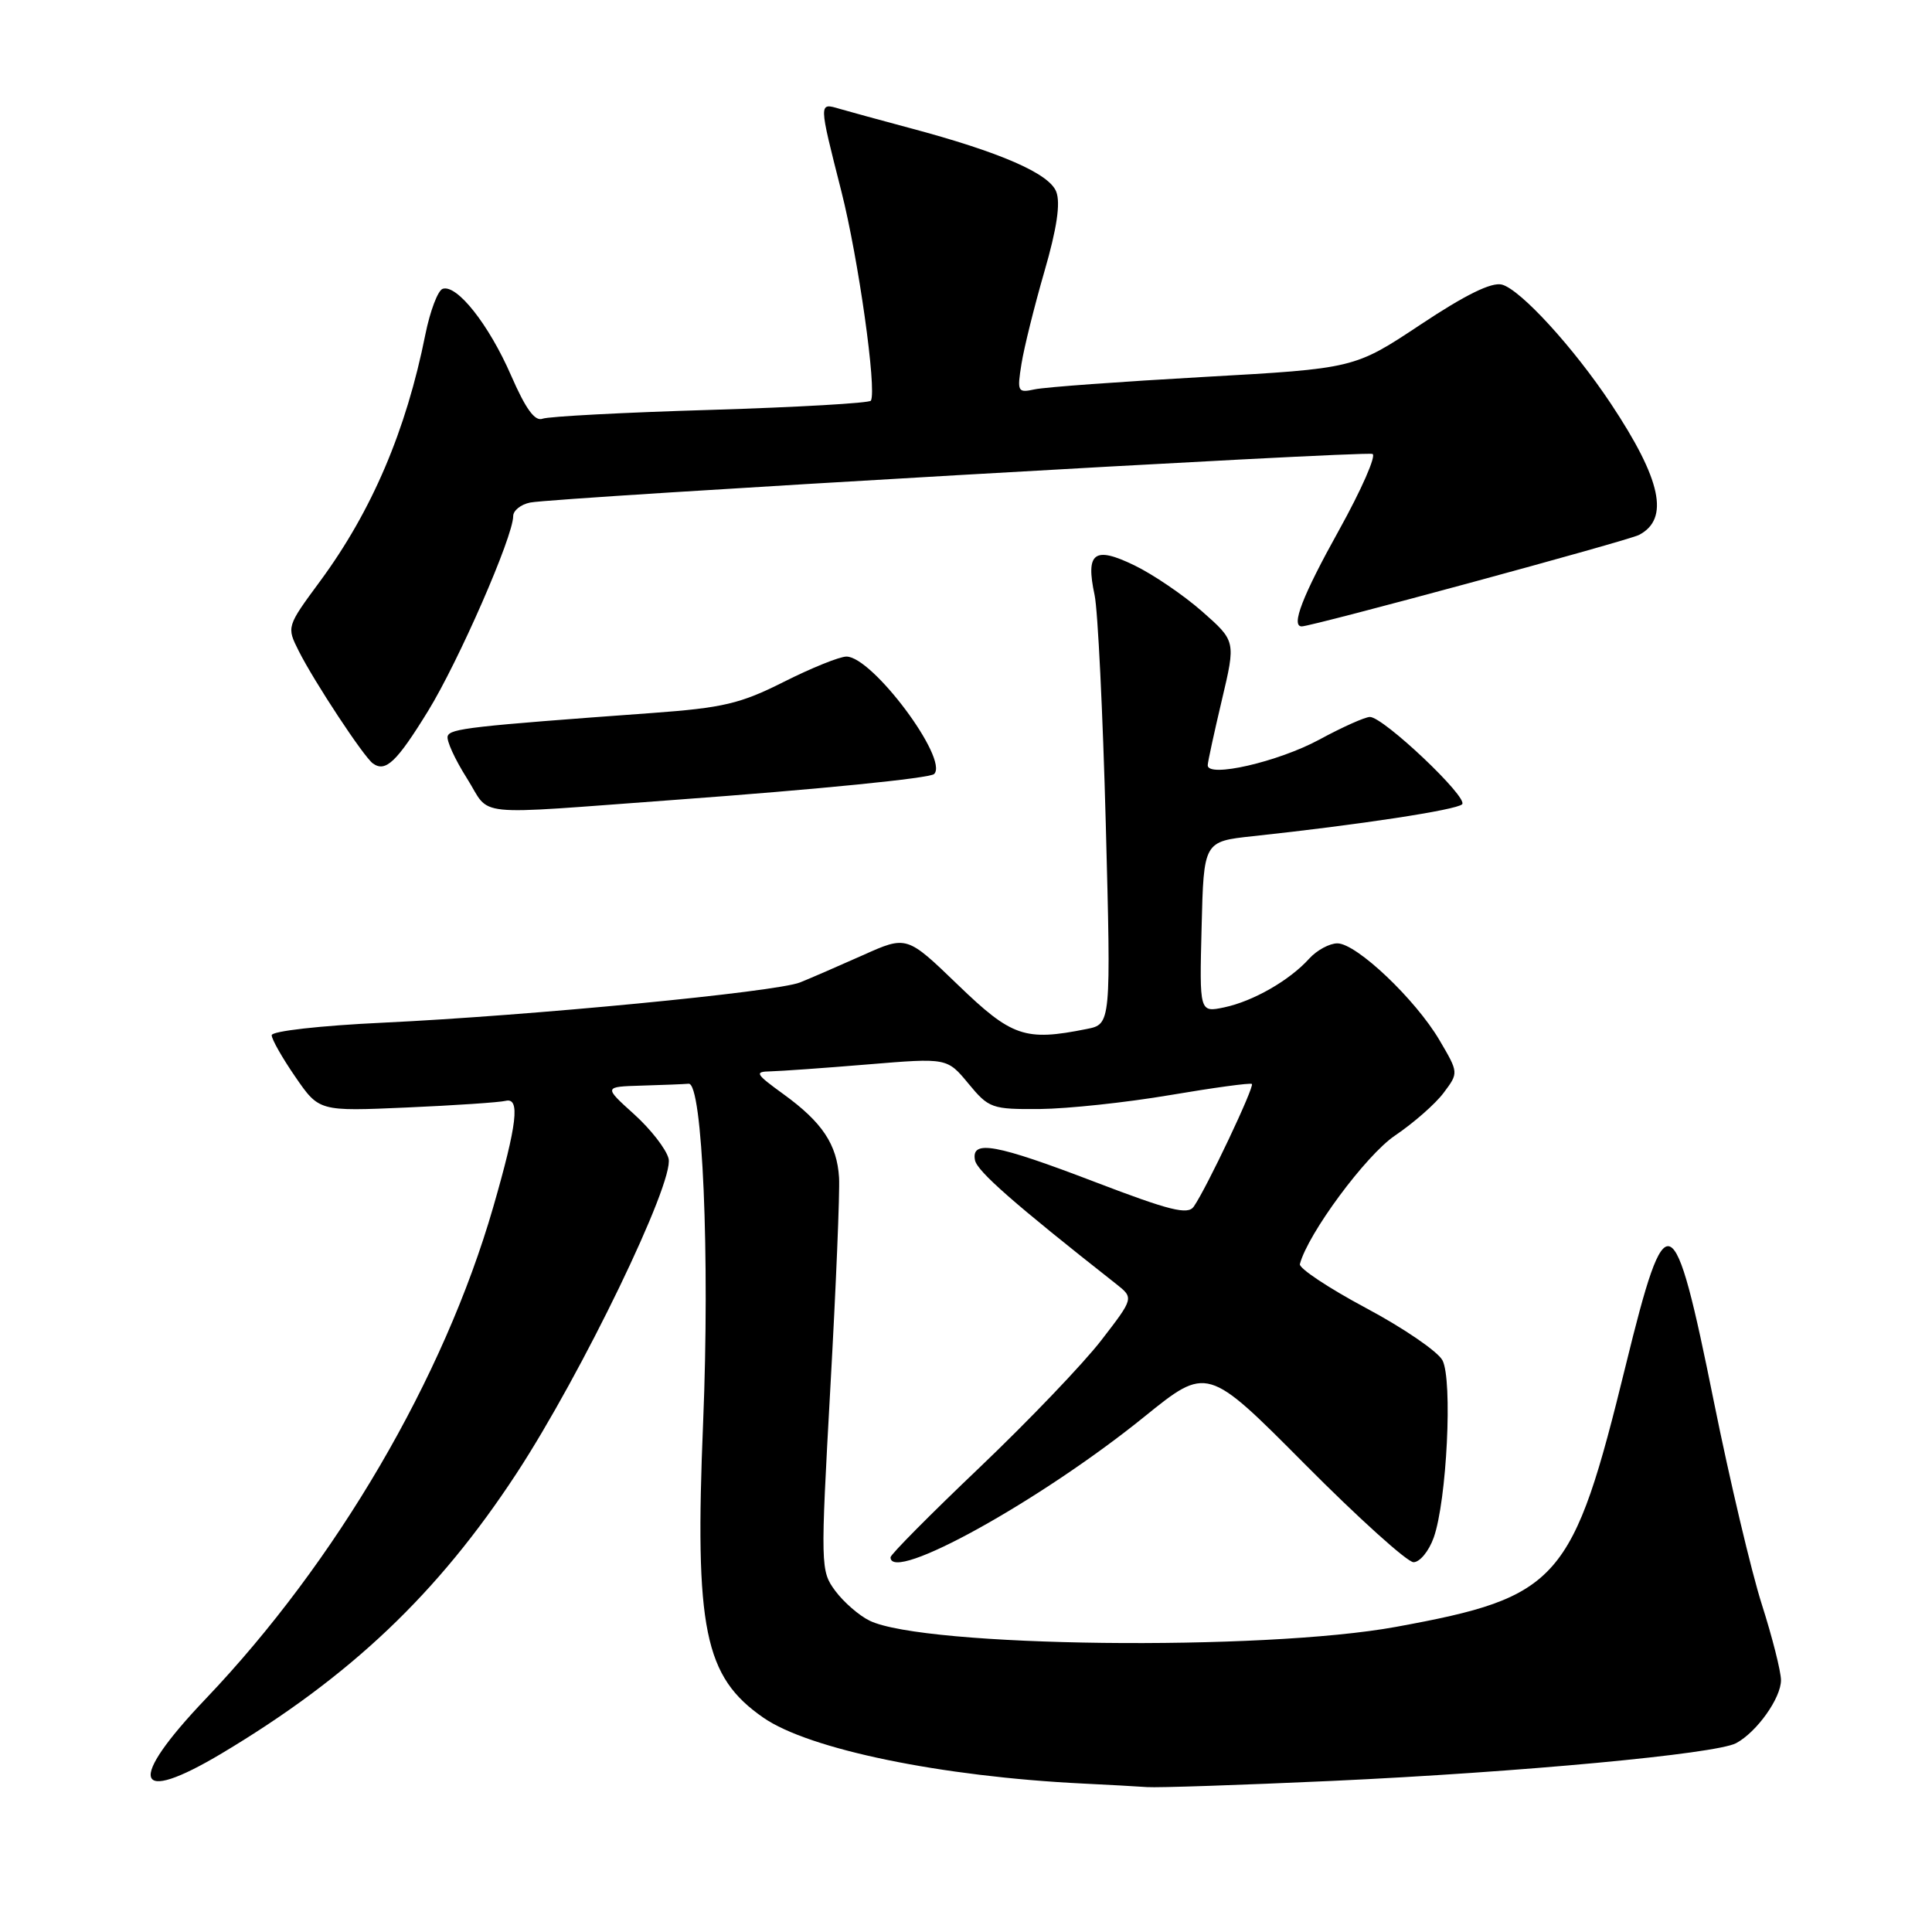 <?xml version="1.0" encoding="UTF-8" standalone="no"?>
<!DOCTYPE svg PUBLIC "-//W3C//DTD SVG 1.1//EN" "http://www.w3.org/Graphics/SVG/1.1/DTD/svg11.dtd" >
<svg xmlns="http://www.w3.org/2000/svg" xmlns:xlink="http://www.w3.org/1999/xlink" version="1.1" viewBox="0 0 256 256">
 <g >
 <path fill="currentColor"
d=" M 176.50 235.98 C 201.44 234.83 227.36 232.41 230.04 230.98 C 232.79 229.51 236.00 224.99 235.99 222.62 C 235.98 221.45 234.84 216.94 233.45 212.59 C 232.06 208.24 229.21 196.18 227.11 185.79 C 221.77 159.33 220.81 158.93 215.43 180.87 C 208.38 209.63 206.66 211.60 184.97 215.57 C 167.30 218.80 122.40 218.27 115.21 214.74 C 113.82 214.06 111.78 212.28 110.68 210.80 C 108.72 208.15 108.71 207.62 110.03 183.80 C 110.78 170.43 111.29 157.95 111.18 156.05 C 110.91 151.64 108.96 148.71 103.81 144.98 C 100.10 142.29 99.93 142.00 102.10 141.96 C 103.42 141.93 109.22 141.52 115.00 141.04 C 125.50 140.17 125.50 140.17 128.32 143.58 C 131.03 146.86 131.41 147.00 137.82 146.95 C 141.50 146.91 149.22 146.09 155.00 145.11 C 160.78 144.13 165.67 143.46 165.88 143.63 C 166.27 143.94 159.87 157.46 158.18 159.88 C 157.40 161.01 155.03 160.42 145.12 156.63 C 131.92 151.58 128.66 150.98 129.19 153.73 C 129.47 155.19 134.38 159.50 147.88 170.12 C 150.25 171.99 150.25 171.99 145.93 177.59 C 143.55 180.68 136.29 188.26 129.80 194.45 C 123.31 200.63 118.00 205.98 118.00 206.35 C 118.00 209.86 137.85 198.87 151.61 187.74 C 159.96 180.99 159.96 180.99 172.88 193.99 C 179.99 201.15 186.48 207.00 187.30 207.00 C 188.13 207.00 189.33 205.54 189.97 203.75 C 191.71 198.89 192.50 182.81 191.13 180.24 C 190.50 179.07 185.94 175.95 180.98 173.31 C 176.03 170.66 172.10 168.05 172.24 167.50 C 173.29 163.48 180.98 153.08 184.84 150.47 C 187.31 148.80 190.22 146.25 191.30 144.79 C 193.28 142.15 193.28 142.15 190.74 137.83 C 187.56 132.42 179.74 125.00 177.21 125.00 C 176.17 125.00 174.48 125.91 173.47 127.03 C 170.87 129.91 166.05 132.67 162.22 133.48 C 158.93 134.17 158.93 134.17 159.22 122.84 C 159.50 111.50 159.50 111.50 166.00 110.80 C 180.02 109.30 193.02 107.32 193.74 106.57 C 194.60 105.69 183.31 95.00 181.52 95.00 C 180.88 95.00 177.86 96.35 174.82 98.00 C 169.35 100.96 159.97 103.11 160.03 101.39 C 160.05 100.90 160.90 97.00 161.91 92.73 C 163.75 84.95 163.75 84.95 159.29 81.02 C 156.83 78.86 152.79 76.11 150.31 74.91 C 144.99 72.33 143.83 73.20 145.04 78.85 C 145.47 80.86 146.13 94.47 146.52 109.10 C 147.22 135.71 147.22 135.71 143.98 136.35 C 135.80 137.99 134.07 137.39 126.91 130.48 C 120.15 123.96 120.15 123.96 114.33 126.57 C 111.12 128.00 107.38 129.63 106.00 130.18 C 102.85 131.44 70.18 134.59 50.75 135.51 C 42.41 135.90 36.00 136.63 36.00 137.17 C 36.00 137.71 37.41 140.19 39.14 142.70 C 42.28 147.26 42.28 147.26 53.89 146.75 C 60.27 146.47 66.17 146.07 66.99 145.87 C 68.95 145.38 68.54 148.91 65.34 160.00 C 58.80 182.61 44.59 206.91 27.25 225.11 C 16.77 236.11 17.70 239.30 29.37 232.34 C 46.44 222.14 58.01 211.16 68.44 195.24 C 77.10 182.02 89.37 156.62 88.59 153.52 C 88.28 152.27 86.22 149.62 84.01 147.63 C 79.99 144.00 79.99 144.00 85.00 143.85 C 87.75 143.77 90.56 143.66 91.25 143.60 C 93.09 143.45 94.07 166.48 93.17 188.43 C 92.03 215.88 93.32 222.18 101.15 227.60 C 107.20 231.80 124.71 235.41 143.50 236.33 C 146.80 236.49 150.62 236.70 152.00 236.80 C 153.38 236.90 164.40 236.53 176.50 235.98 Z  M 89.50 105.98 C 108.51 104.59 123.21 103.12 123.78 102.56 C 125.74 100.59 115.59 87.00 112.16 87.00 C 111.25 87.00 107.51 88.51 103.86 90.35 C 98.10 93.25 95.81 93.79 86.36 94.48 C 62.35 96.23 59.65 96.54 59.32 97.54 C 59.13 98.11 60.28 100.62 61.87 103.13 C 65.17 108.34 61.88 108.00 89.50 105.98 Z  M 56.71 94.23 C 60.76 87.65 68.00 71.09 68.00 68.39 C 68.00 67.65 69.01 66.84 70.25 66.59 C 73.61 65.92 180.72 59.73 181.86 60.15 C 182.40 60.34 180.40 64.89 177.42 70.26 C 172.58 78.96 171.02 83.00 172.49 83.00 C 173.84 83.00 215.74 71.64 217.18 70.88 C 221.25 68.75 220.14 63.56 213.45 53.49 C 208.51 46.05 201.47 38.36 199.01 37.71 C 197.64 37.36 194.18 39.05 188.23 43.01 C 179.46 48.83 179.46 48.83 159.48 49.95 C 148.49 50.57 138.43 51.30 137.11 51.59 C 134.84 52.08 134.76 51.92 135.35 48.22 C 135.69 46.07 137.06 40.57 138.39 35.97 C 140.04 30.29 140.54 26.92 139.96 25.41 C 139.04 22.99 132.55 20.16 120.50 16.95 C 116.65 15.92 112.49 14.78 111.25 14.42 C 108.47 13.61 108.46 13.43 111.49 25.37 C 113.74 34.24 116.19 51.61 115.40 53.09 C 115.22 53.41 105.69 53.96 94.21 54.31 C 82.73 54.65 72.69 55.18 71.90 55.48 C 70.88 55.88 69.66 54.20 67.72 49.75 C 64.79 43.02 60.55 37.65 58.66 38.27 C 58.02 38.48 56.99 41.21 56.36 44.33 C 53.82 57.04 49.28 67.69 42.43 76.99 C 37.97 83.04 37.97 83.05 39.59 86.27 C 41.62 90.31 48.19 100.28 49.41 101.16 C 51.09 102.37 52.55 100.99 56.71 94.23 Z "/>
</g>
</svg>